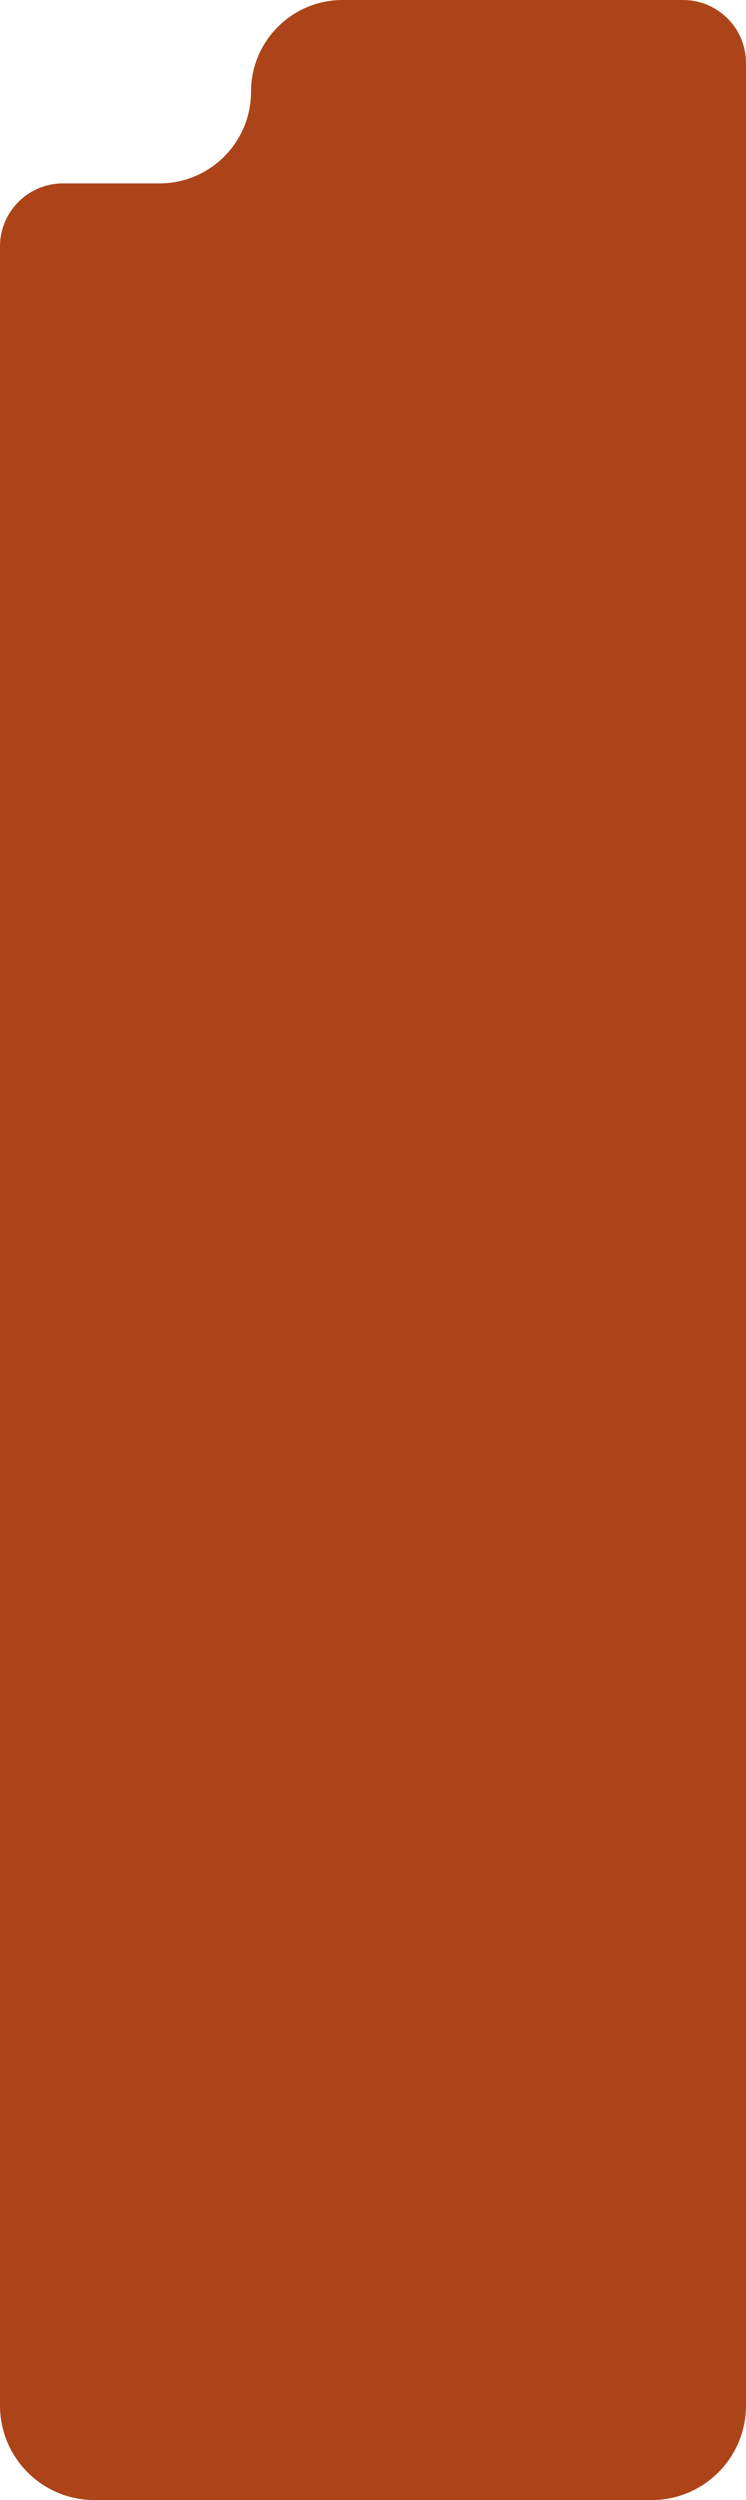 <svg width="474" height="1587" viewBox="0 0 474 1587" fill="none" xmlns="http://www.w3.org/2000/svg">
<g clip-path="url(#clip0_1668_3)">
<path d="M0 156.426C0 134.335 17.909 116.426 40 116.426H101.287C133.437 116.426 159.5 90.363 159.5 58.213V58.213C159.5 26.063 185.563 0 217.713 0H434C456.091 0 474 17.909 474 40V1527C474 1560.14 447.137 1587 414 1587H60C26.863 1587 0 1560.14 0 1527V156.426Z" fill="#AD4419"/>
</g>
<defs>
<clipPath id="clip0_1668_3">
<rect width="474" height="1587" fill="white"/>
</clipPath>
</defs>
</svg>
